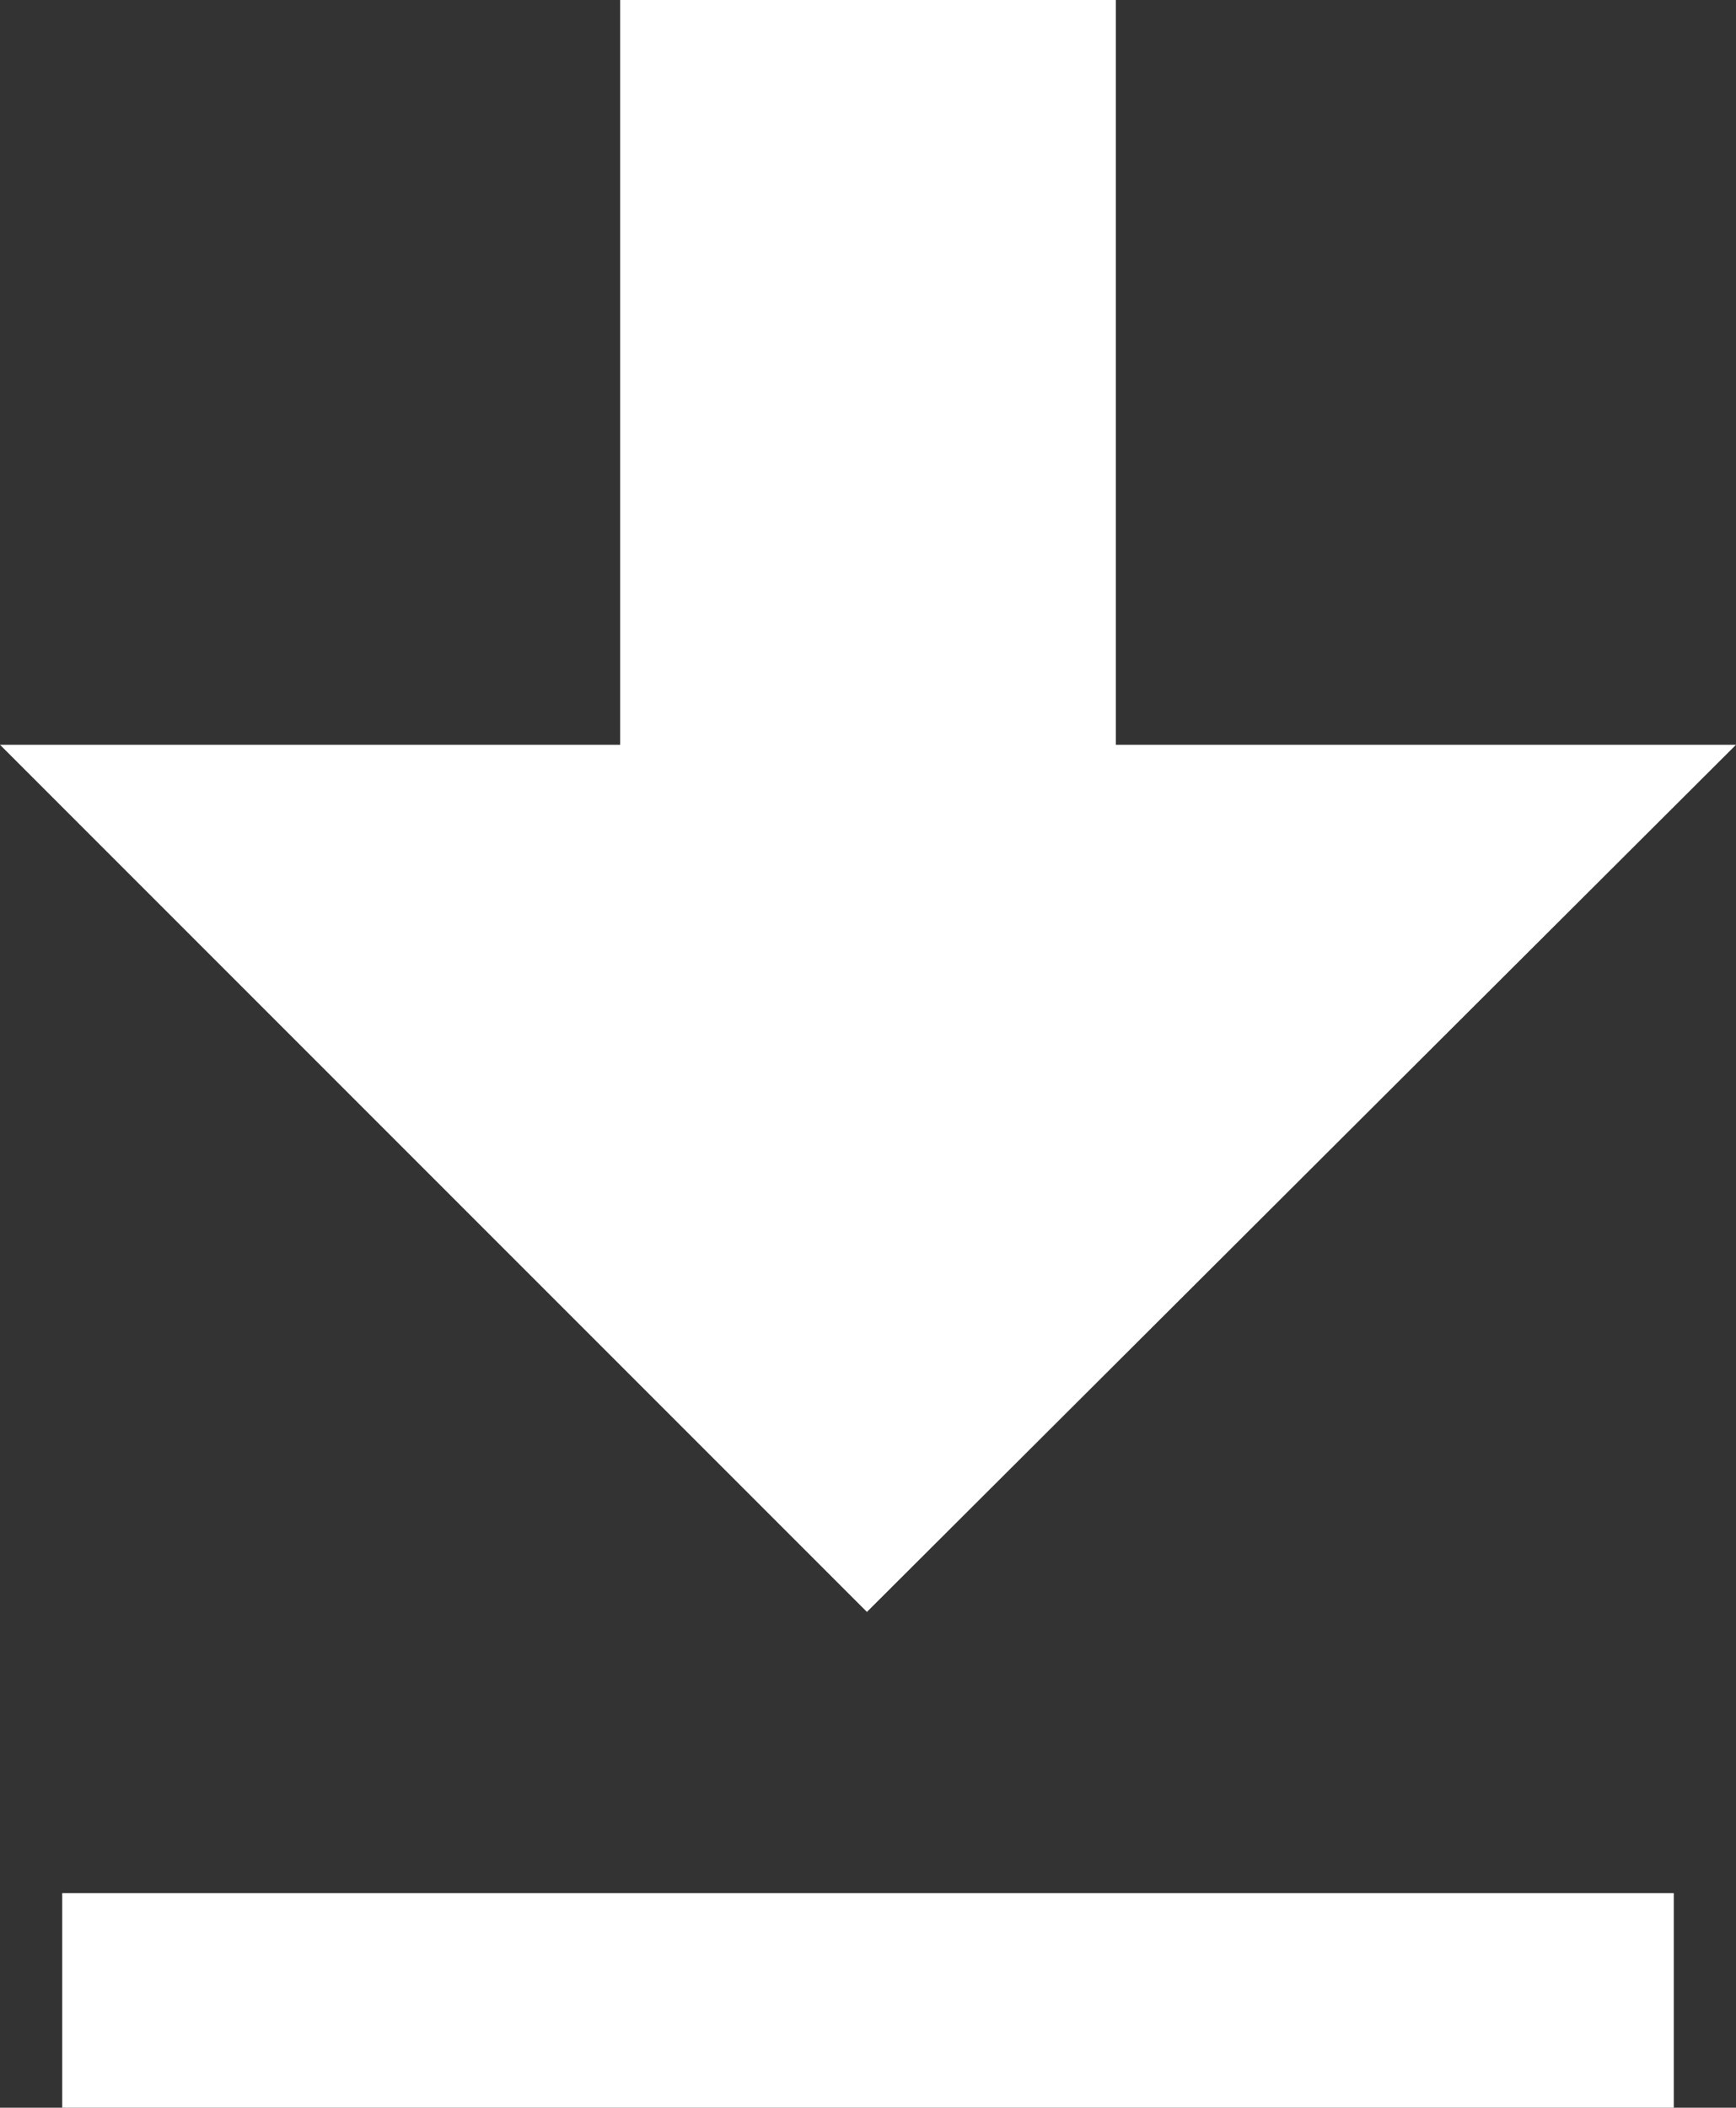 <?xml version="1.0" encoding="UTF-8"?>
<svg id="_레이어_2" data-name="레이어 2" xmlns="http://www.w3.org/2000/svg" viewBox="0 0 8.09 9.82">
  <rect x="0" y="0" width="8.09" height="9.82" fill="#333333" stroke="none"/>
  <defs>
    <style>
      .cls-1 {
        fill: #fff;
        stroke-width: 0px;
      }
    </style>
  </defs>
  <g id="_레이어_1-2" data-name="레이어 1">
    <g>
      <polygon class="cls-1" points="5.2 3.47 8.09 3.47 4.04 7.51 0 3.47 2.89 3.47 2.89 0 5.2 0 5.2 3.47"/>
      <rect class="cls-1" x=".29" y="8.82" width="7.51" height="1"/>
    </g>
  </g>
</svg>